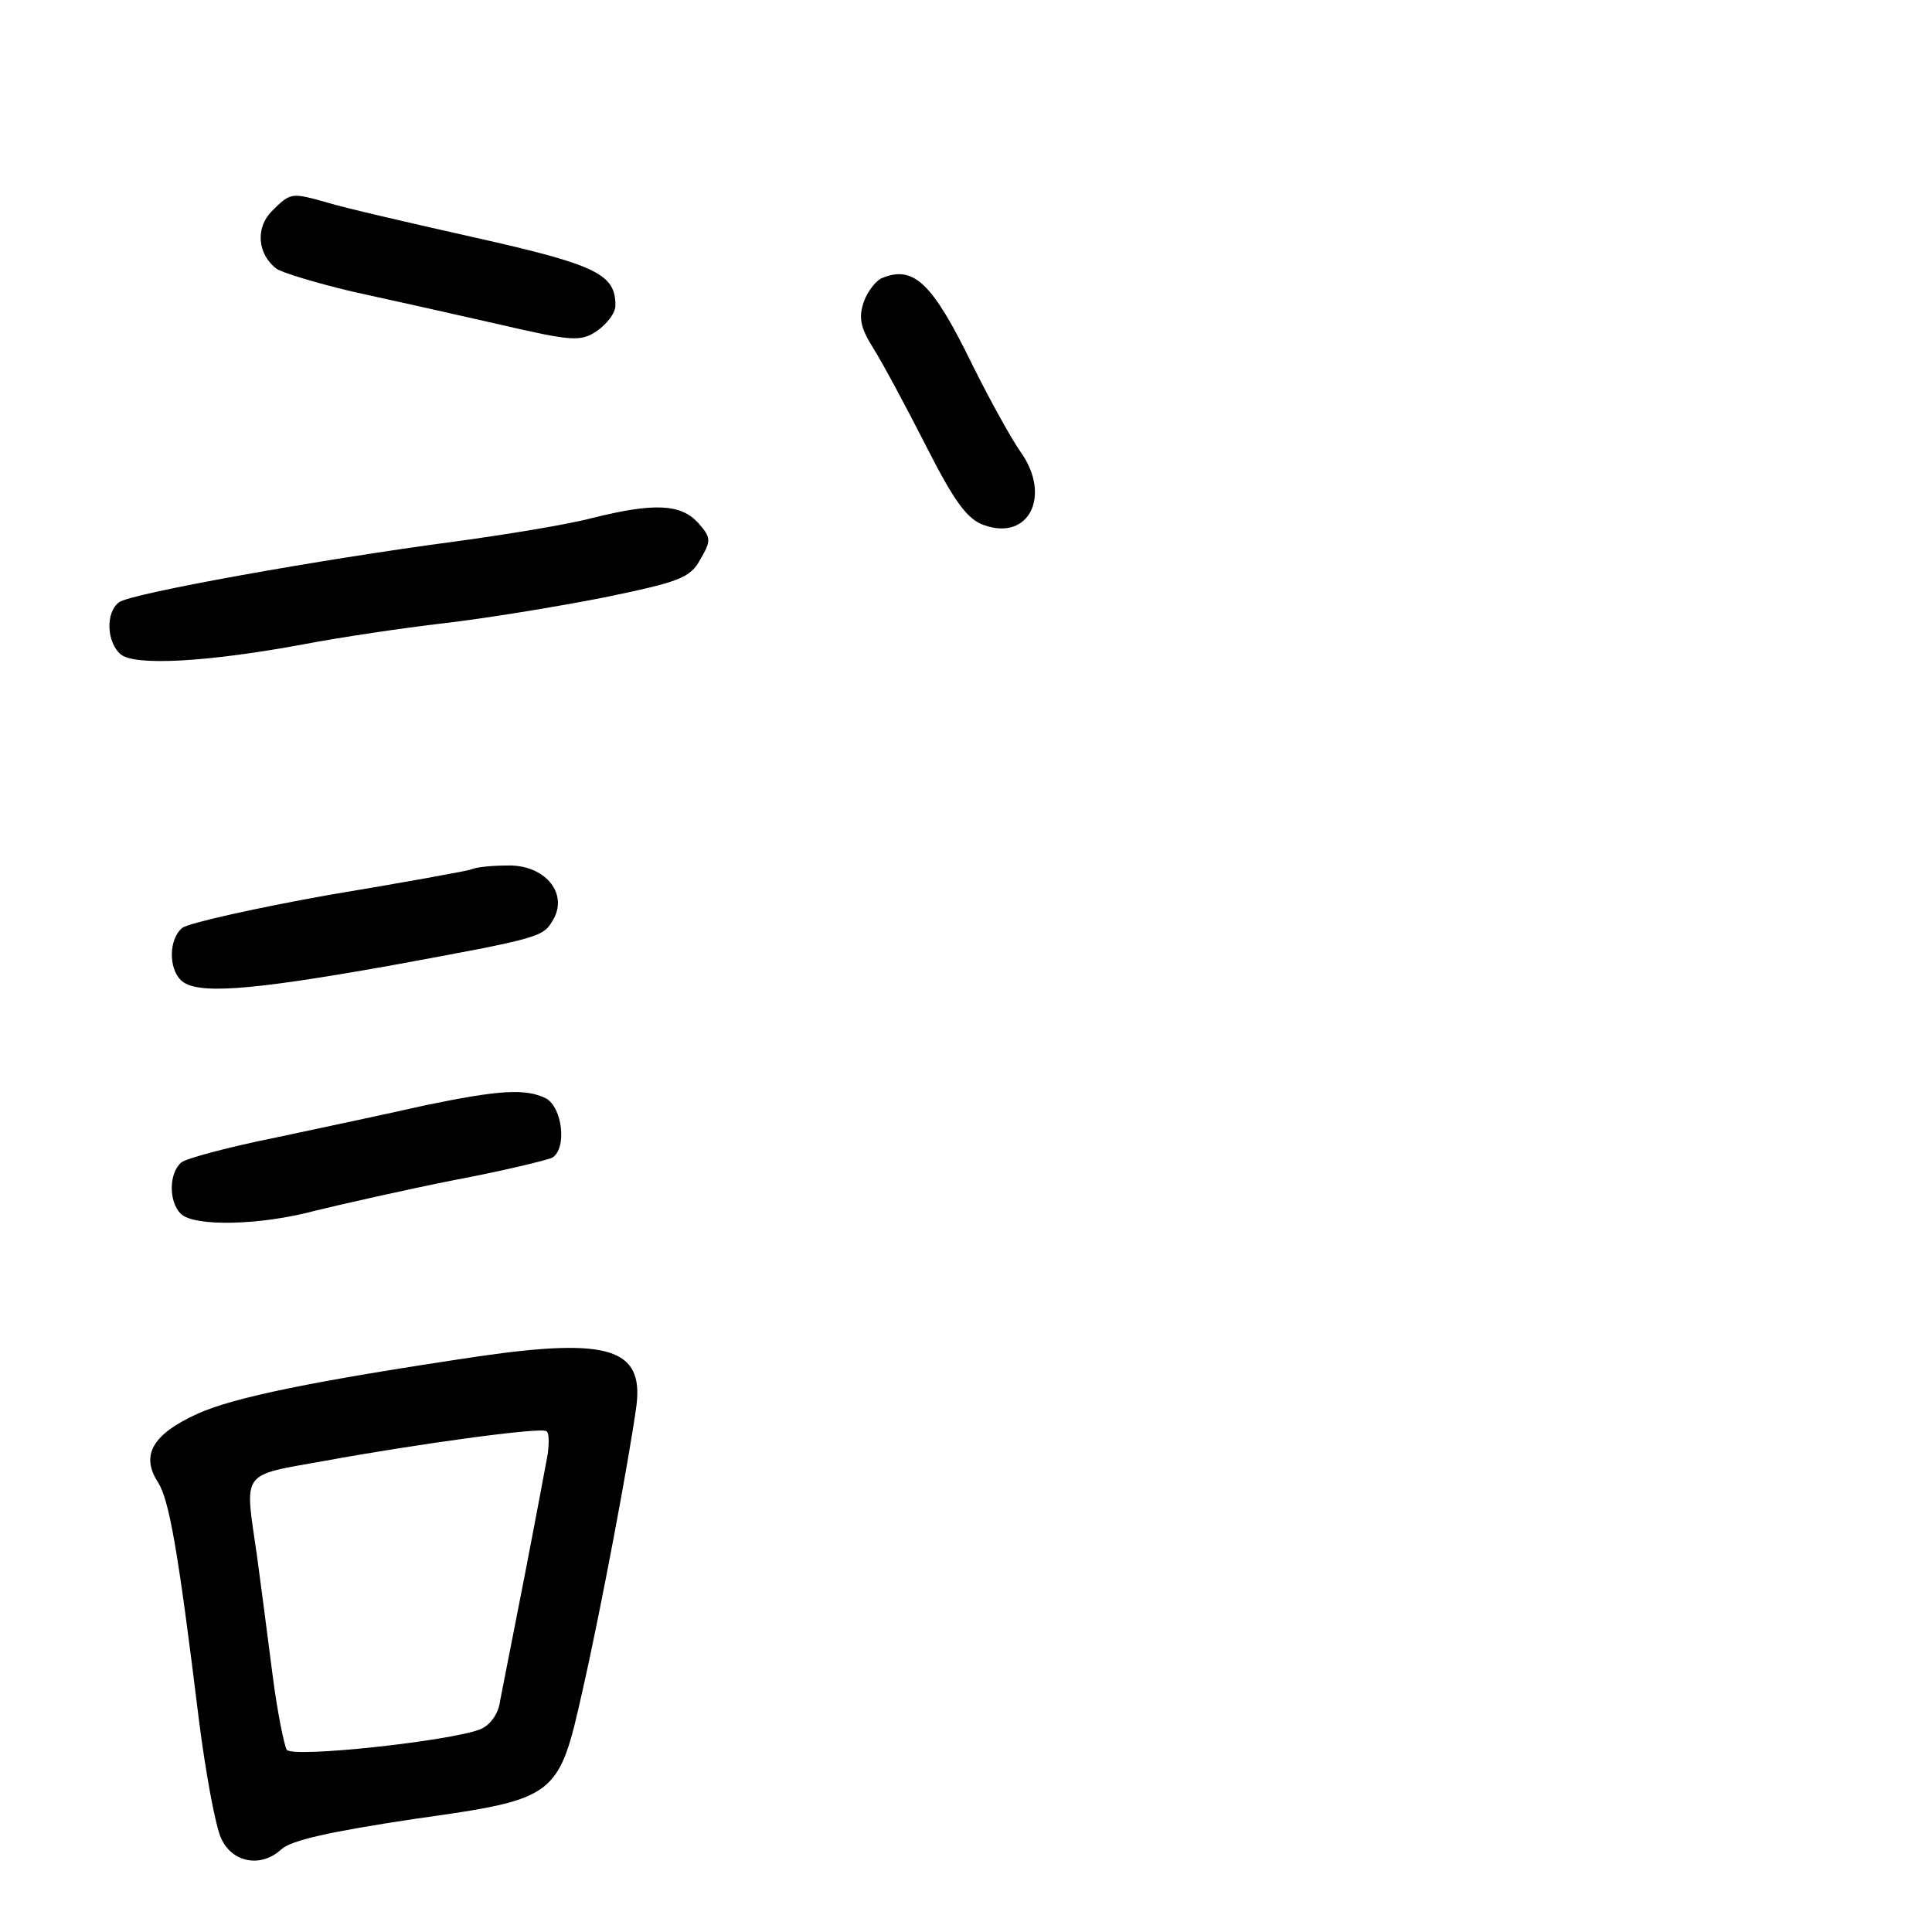 <?xml version="1.0" standalone="no"?>
<!DOCTYPE svg PUBLIC "-//W3C//DTD SVG 20010904//EN"
 "http://www.w3.org/TR/2001/REC-SVG-20010904/DTD/svg10.dtd">
<svg version="1.0" xmlns="http://www.w3.org/2000/svg"
 width="248pt" height="248pt" viewBox="0 0 248 248"
 preserveAspectRatio="xMidYMid meet">
<g transform="translate(0,248) scale(0.1,-0.1)"
fill="#000000" stroke="none">
<path d="M349 2209 c-21 -21 -19 -55 6 -74 7 -5 50 -18 96 -29 46 -10 131 -29
188 -42 95 -22 106 -23 127 -9 13 9 24 23 24 33 0 40 -24 52 -180 87 -85 19
-171 39 -190 45 -46 13 -47 13 -71 -11z"/>
<path d="M1132 2123 c-7 -3 -18 -16 -23 -30 -7 -20 -5 -33 12 -60 12 -19 42
-75 68 -126 36 -71 53 -94 74 -101 58 -21 87 38 47 94 -12 17 -39 66 -61 110
-52 107 -76 130 -117 113z"/>
<path d="M760 1815 c-30 -8 -109 -21 -175 -30 -174 -23 -418 -67 -432 -78 -18
-13 -16 -52 2 -67 18 -15 111 -10 235 13 47 9 128 21 180 27 52 6 144 21 205
33 97 20 111 25 124 49 14 24 14 28 -3 47 -22 24 -56 26 -136 6z"/>
<path d="M605 1364 c-5 -2 -88 -17 -184 -33 -95 -17 -179 -36 -187 -42 -17
-14 -18 -51 -2 -67 19 -19 86 -14 266 18 202 37 199 37 213 61 18 34 -13 69
-59 68 -20 0 -41 -2 -47 -5z"/>
<path d="M545 1061 c-44 -10 -129 -28 -190 -41 -60 -12 -116 -27 -122 -32 -16
-13 -17 -50 -1 -66 17 -17 103 -15 173 4 33 8 112 26 177 39 64 12 121 26 127
29 19 12 13 64 -8 76 -26 13 -60 11 -156 -9z"/>
<path d="M615 739 c-215 -32 -316 -53 -362 -74 -57 -26 -73 -53 -50 -88 14
-23 25 -82 52 -302 9 -72 22 -141 29 -155 14 -31 51 -38 77 -14 13 12 64 23
170 39 184 26 186 27 217 166 23 101 60 298 69 365 9 73 -36 87 -202 63z m88
-126 c-3 -16 -16 -86 -30 -158 -14 -71 -28 -143 -31 -158 -2 -17 -13 -32 -26
-37 -39 -15 -241 -37 -248 -26 -3 5 -12 48 -18 95 -6 47 -15 116 -20 153 -16
112 -23 103 88 123 115 21 274 43 283 38 4 -1 4 -15 2 -30z"/>
</g>
</svg>

